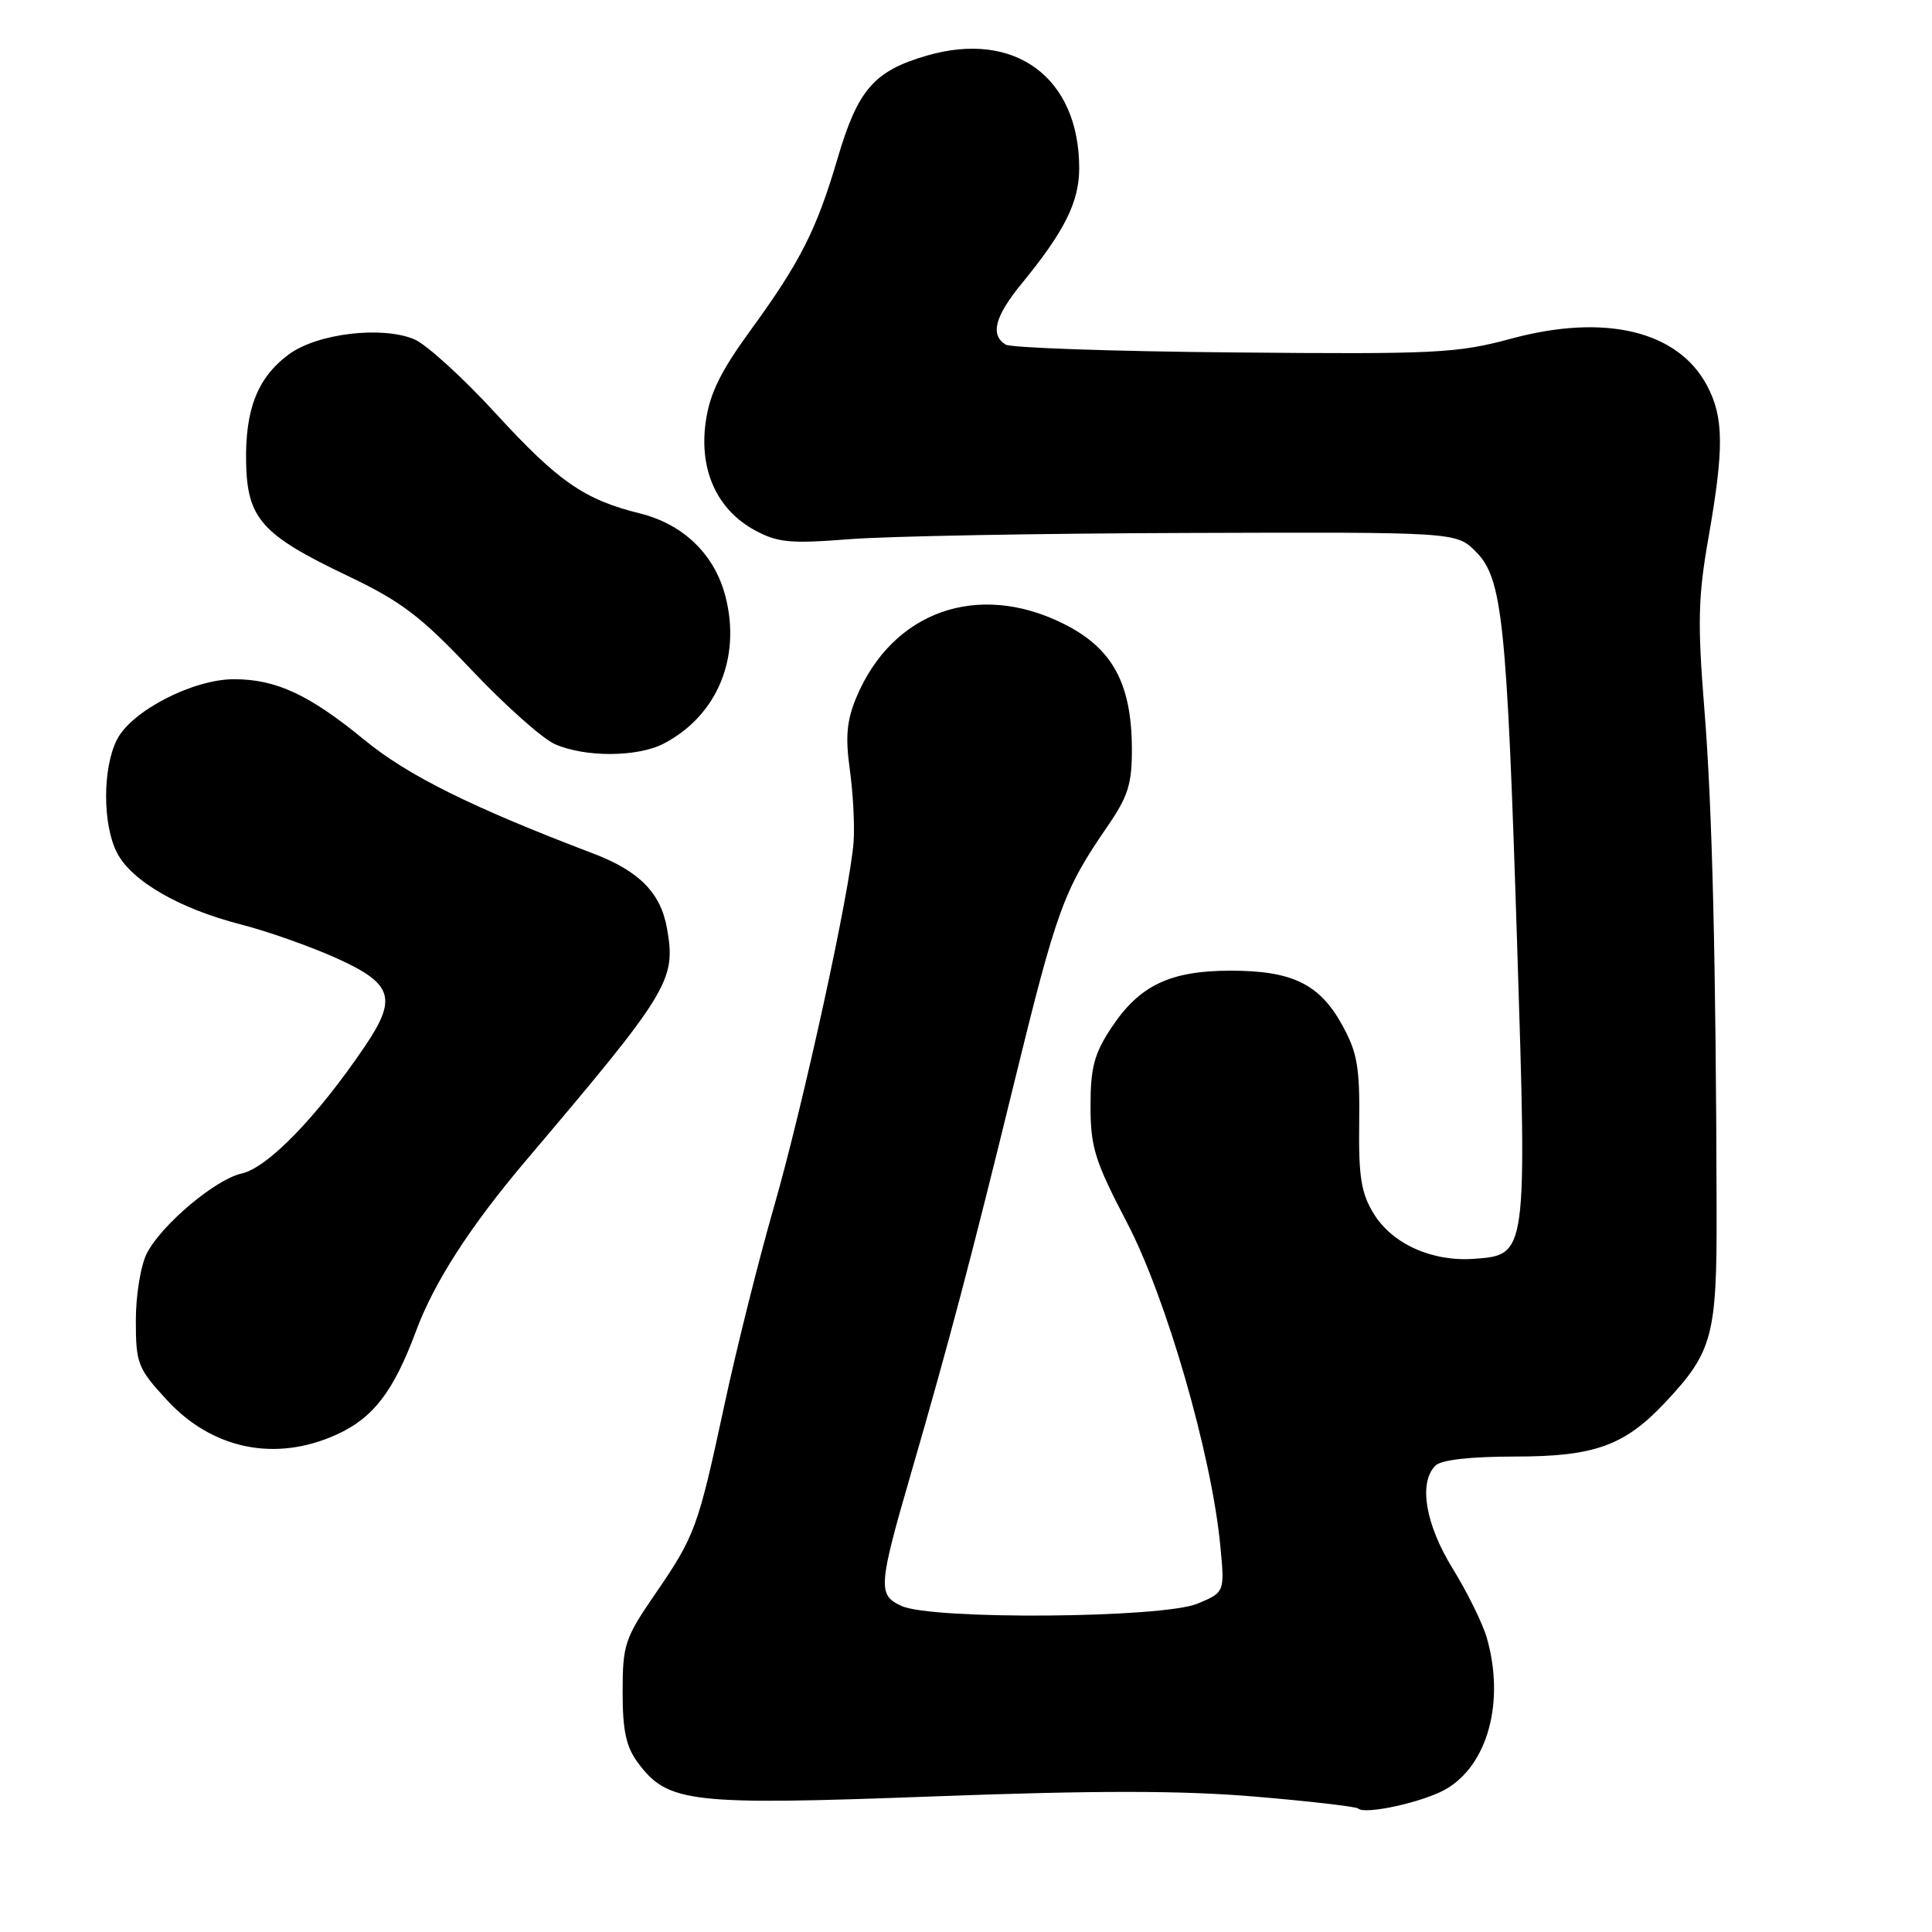 <?xml version="1.0" encoding="UTF-8" standalone="no"?>
<!DOCTYPE svg PUBLIC "-//W3C//DTD SVG 1.1//EN" "http://www.w3.org/Graphics/SVG/1.1/DTD/svg11.dtd" >
<svg xmlns="http://www.w3.org/2000/svg" xmlns:xlink="http://www.w3.org/1999/xlink" version="1.1" viewBox="0 0 256 256">
 <g >
 <path fill="currentColor"
d=" M 191.50 237.12 C 197.12 233.96 199.44 225.50 197.01 217.02 C 196.46 215.12 194.44 211.01 192.51 207.88 C 188.87 201.99 187.94 196.46 190.20 194.20 C 190.96 193.44 194.81 193.00 200.74 193.00 C 211.28 193.00 215.25 191.57 220.64 185.84 C 226.93 179.14 227.50 177.02 227.46 160.50 C 227.38 127.30 226.88 106.84 225.84 94.00 C 224.92 82.55 225.00 79.09 226.38 71.25 C 228.47 59.34 228.42 55.26 226.16 51.03 C 222.29 43.83 212.65 41.53 200.30 44.86 C 193.07 46.81 190.33 46.95 163.50 46.70 C 147.55 46.56 133.94 46.09 133.25 45.66 C 131.18 44.37 131.82 41.93 135.36 37.60 C 141.05 30.66 142.99 26.77 143.00 22.32 C 143.01 10.28 134.48 3.97 122.81 7.37 C 115.81 9.40 113.67 11.87 110.98 21.00 C 108.20 30.45 106.06 34.68 99.46 43.75 C 95.43 49.29 94.03 52.17 93.50 55.98 C 92.63 62.30 95.01 67.53 100.00 70.25 C 103.04 71.90 104.68 72.06 112.50 71.45 C 117.45 71.05 137.58 70.68 157.23 70.62 C 192.95 70.50 192.95 70.50 195.54 73.08 C 199.08 76.62 199.66 82.11 201.03 125.19 C 202.34 166.31 202.35 166.29 195.34 166.80 C 189.76 167.21 184.48 164.83 182.02 160.81 C 180.36 158.11 180.01 155.91 180.10 148.80 C 180.19 141.40 179.86 139.47 177.84 135.81 C 174.84 130.37 171.21 128.61 163.00 128.62 C 155.00 128.64 150.97 130.57 147.25 136.20 C 144.99 139.61 144.50 141.47 144.50 146.55 C 144.50 152.02 145.07 153.84 149.34 162.02 C 154.53 171.94 160.52 192.68 161.69 204.74 C 162.29 210.98 162.29 210.98 158.68 212.49 C 154.06 214.42 123.54 214.66 119.46 212.80 C 116.28 211.35 116.36 210.22 120.78 195.00 C 125.75 177.86 128.69 166.74 134.41 143.36 C 139.99 120.57 140.95 117.93 146.65 109.64 C 149.49 105.52 150.00 103.92 149.98 99.14 C 149.94 90.54 147.38 85.86 140.92 82.65 C 129.55 76.98 118.22 81.02 113.46 92.44 C 112.20 95.46 112.00 97.66 112.60 101.94 C 113.03 105.00 113.26 109.30 113.11 111.50 C 112.67 117.88 106.45 146.36 102.53 160.00 C 100.55 166.88 97.61 178.60 96.01 186.06 C 92.47 202.51 92.12 203.48 86.76 211.29 C 82.79 217.07 82.50 217.96 82.50 224.18 C 82.50 229.34 82.96 231.47 84.54 233.59 C 88.51 238.91 91.43 239.24 123.80 238.03 C 145.24 237.23 156.63 237.24 166.30 238.06 C 173.56 238.67 179.71 239.39 179.97 239.64 C 180.83 240.49 188.47 238.82 191.50 237.12 Z  M 44.60 190.09 C 49.46 187.88 52.13 184.41 55.11 176.41 C 57.52 169.91 62.28 162.53 69.67 153.80 C 88.73 131.32 89.60 129.88 88.38 123.01 C 87.54 118.29 84.69 115.41 78.59 113.09 C 62.46 106.95 54.04 102.77 48.27 98.03 C 40.97 92.04 36.59 90.00 31.00 90.00 C 25.59 90.00 17.48 94.17 15.52 97.96 C 13.58 101.72 13.57 109.26 15.51 113.01 C 17.44 116.75 23.78 120.41 31.94 122.50 C 35.49 123.41 41.22 125.44 44.69 127.01 C 52.05 130.35 52.66 132.27 48.37 138.61 C 42.08 147.92 35.47 154.74 32.01 155.50 C 28.56 156.26 21.44 162.25 19.47 166.05 C 18.65 167.64 18.00 171.58 18.00 174.97 C 18.00 180.70 18.24 181.30 22.13 185.53 C 28.16 192.06 36.52 193.76 44.60 190.09 Z  M 87.93 98.54 C 94.99 94.88 98.23 87.18 96.13 79.04 C 94.69 73.46 90.57 69.47 84.79 68.03 C 77.43 66.21 73.97 63.81 65.74 54.84 C 61.36 50.06 56.47 45.61 54.88 44.95 C 50.56 43.16 42.01 44.19 38.27 46.96 C 34.13 50.02 32.48 54.21 32.61 61.29 C 32.76 68.72 34.69 70.88 46.00 76.27 C 53.17 79.69 55.75 81.64 62.50 88.79 C 66.90 93.44 71.85 97.85 73.50 98.59 C 77.50 100.37 84.43 100.34 87.93 98.54 Z "/>
</g>
</svg>
